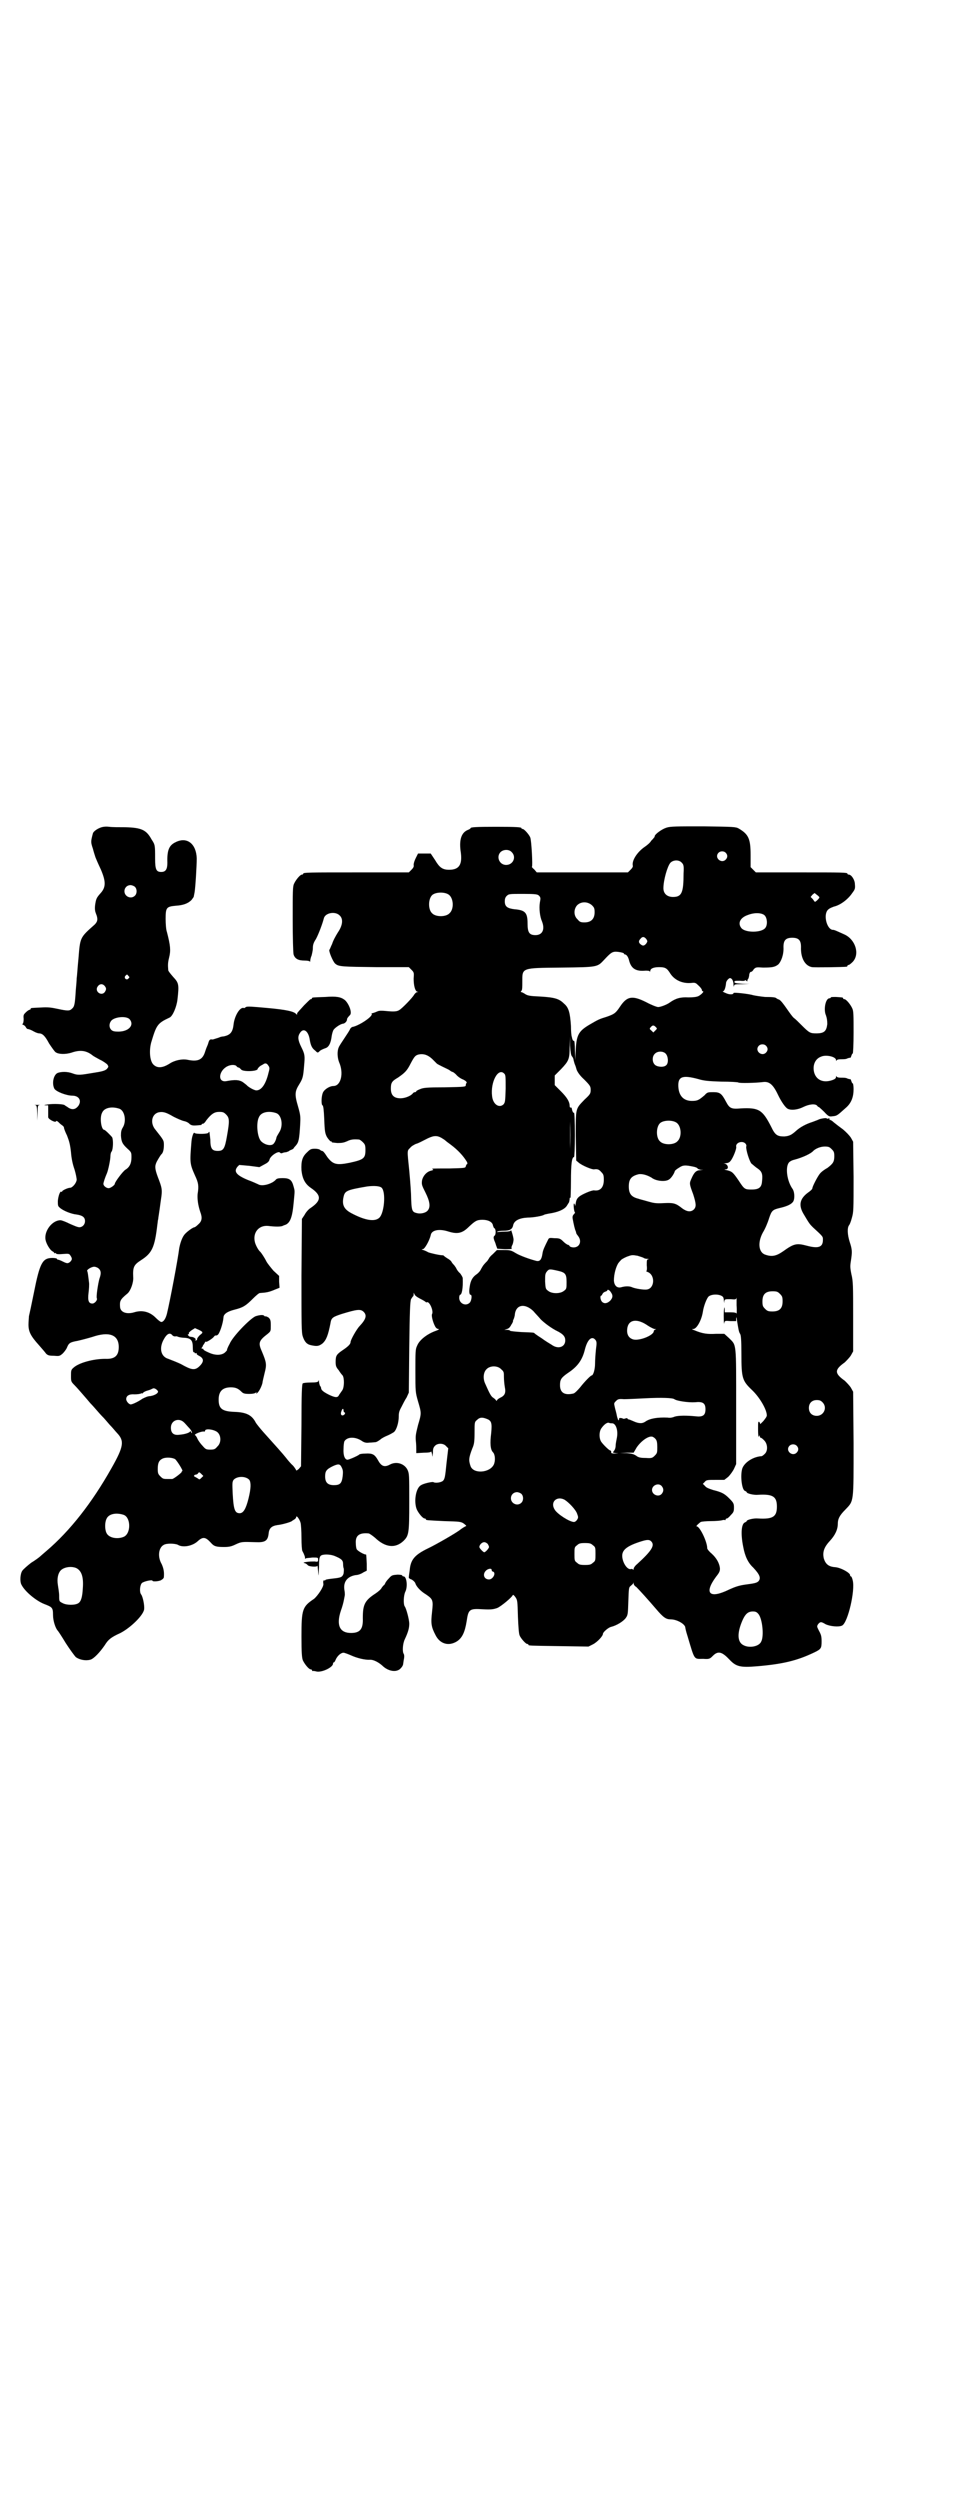 <?xml version="1.0" standalone="no"?>
<!DOCTYPE svg PUBLIC "-//W3C//DTD SVG 20010904//EN"
 "http://www.w3.org/TR/2001/REC-SVG-20010904/DTD/svg10.dtd">
<svg version="1.0" xmlns="http://www.w3.org/2000/svg"
 width="1100pt" height="2850pt" viewBox="0 0 1100 2850"
 preserveAspectRatio="xMidYMid meet">
<g transform="translate(0,2850) scale(0.5,-0.5)"
fill="#000000" stroke="none">
<path d="M229 3813 c-8 -3 -16 -9 -17 -13 -5 -19 -5 -20 0 -35 2 -8 5 -17 6
-20 3 -7 4 -10 12 -27 12 -28 12 -41 -1 -55 -9 -10 -10 -13 -12 -27 -1 -9 0
-14 2 -19 5 -12 4 -18 -3 -25 -34 -30 -33 -29 -37 -78 -2 -19 -3 -39 -4 -44 0
-5 -1 -17 -2 -27 -2 -33 -3 -38 -9 -43 -5 -5 -10 -5 -33 0 -14 3 -22 4 -37 3
-24 -1 -24 -1 -24 -3 0 -1 -1 -2 -2 -2 -1 0 -5 -2 -9 -6 -5 -5 -6 -6 -5 -15 0
-6 -1 -10 -2 -11 -2 -1 -1 -2 2 -3 2 -1 4 -3 5 -5 1 -2 3 -4 4 -4 2 0 8 -2 13
-5 5 -3 11 -5 13 -5 8 0 14 -6 23 -23 6 -9 13 -19 15 -20 7 -5 23 -5 36 -1 20
7 34 5 48 -6 2 -2 10 -6 17 -10 7 -3 15 -9 17 -11 3 -5 3 -5 -1 -10 -4 -4 -11
-6 -31 -9 -30 -5 -35 -6 -48 -1 -11 4 -24 4 -33 1 -10 -4 -14 -24 -8 -36 4 -7
28 -16 41 -16 15 0 22 -11 14 -23 -6 -8 -13 -10 -22 -5 -4 3 -8 5 -9 6 -2 3
-26 4 -39 2 -8 -1 -10 -2 -5 -2 l6 0 0 -12 c0 -7 0 -14 0 -15 0 -5 18 -14 18
-9 0 1 2 0 4 -1 2 -2 6 -6 9 -8 3 -2 5 -4 5 -6 0 -2 3 -10 7 -18 5 -13 7 -20
9 -38 1 -14 4 -28 8 -39 3 -10 5 -20 5 -24 -1 -8 -10 -18 -15 -18 -5 0 -18 -6
-18 -8 0 -1 -1 -2 -2 -1 -3 2 -7 -10 -8 -21 0 -9 0 -12 4 -15 7 -7 27 -15 39
-16 13 -2 19 -6 19 -15 0 -8 -6 -14 -13 -14 -4 0 -13 4 -22 8 -8 4 -18 8 -21
8 -19 0 -38 -25 -34 -45 2 -10 11 -24 16 -26 2 -1 4 -3 4 -4 0 0 1 -1 2 0 1 1
2 0 2 -1 0 -1 5 -2 15 -1 14 1 15 1 18 -4 4 -6 4 -9 -1 -14 -5 -4 -7 -4 -17 1
-4 2 -9 4 -10 4 -2 0 -3 1 -3 2 0 1 -5 2 -10 2 -23 0 -29 -10 -43 -81 -5 -25
-10 -48 -11 -52 0 -3 -1 -12 -1 -19 0 -16 5 -26 24 -47 7 -8 14 -16 16 -19 4
-4 7 -5 18 -5 12 -1 13 -1 20 5 3 3 8 9 10 14 4 10 7 12 24 15 9 2 24 6 34 9
38 13 60 5 60 -23 0 -20 -9 -28 -31 -27 -27 0 -60 -9 -72 -20 -6 -5 -6 -7 -6
-19 0 -12 0 -13 8 -21 4 -4 12 -13 18 -20 6 -7 14 -16 18 -21 4 -4 12 -13 18
-20 6 -7 12 -13 13 -14 1 -1 7 -8 13 -15 7 -7 14 -16 17 -19 17 -18 16 -30
-13 -81 -44 -78 -94 -142 -148 -188 -7 -6 -14 -12 -15 -13 -1 -1 -10 -8 -20
-14 -9 -7 -18 -15 -20 -18 -5 -7 -6 -25 -2 -32 8 -16 34 -37 52 -44 18 -7 20
-8 20 -25 0 -14 6 -31 11 -36 1 -1 9 -13 18 -28 9 -14 20 -29 23 -32 8 -6 22
-9 33 -6 8 2 22 17 33 33 8 13 14 18 36 28 23 12 52 40 54 54 1 9 -3 29 -7 34
-4 5 -3 21 2 26 5 4 24 8 24 5 0 -2 11 -2 19 1 5 3 7 5 7 8 1 12 -1 20 -5 29
-10 17 -7 38 5 44 7 4 26 3 32 0 11 -7 33 -3 45 8 12 11 18 10 30 -3 7 -8 11
-10 30 -10 11 0 17 1 27 6 13 6 14 6 45 5 22 -1 28 3 30 19 1 13 7 18 20 20
11 1 31 7 33 9 1 1 3 2 6 4 2 1 4 4 4 5 0 6 8 -5 10 -13 1 -4 2 -19 2 -34 0
-15 1 -28 2 -30 4 -7 7 -15 6 -17 0 -1 1 -1 2 0 1 1 8 1 15 2 13 0 13 0 13 -5
0 -5 -1 -5 -8 -4 -5 0 -12 0 -18 -1 -8 -1 -9 -2 -4 -3 3 -1 5 -3 6 -4 2 -4 22
-5 22 -2 1 2 1 -4 2 -12 1 -14 1 -14 2 8 0 20 1 24 4 27 4 4 22 4 33 -1 14 -6
18 -9 18 -18 0 -5 1 -9 1 -9 1 0 1 -8 0 -13 -3 -8 -6 -9 -25 -11 -8 -1 -16 -2
-16 -3 -1 -1 -2 -2 -3 -1 -2 1 -3 -3 -2 -8 1 -7 -13 -27 -21 -34 -27 -18 -29
-24 -29 -86 0 -38 1 -48 3 -54 4 -9 14 -21 18 -21 2 0 3 -1 3 -2 0 -1 1 -2 2
-2 0 1 5 0 9 -1 13 -2 37 10 37 18 0 2 1 3 2 3 1 0 3 3 4 6 4 9 12 16 18 16 2
0 10 -3 17 -6 13 -6 32 -11 44 -10 8 0 19 -6 27 -13 14 -14 34 -17 43 -6 3 3
5 7 5 9 0 1 1 5 1 7 2 9 2 14 0 17 -3 5 -2 23 3 33 8 17 10 26 10 35 0 10 -7
35 -10 39 -4 5 -3 26 1 34 6 12 3 35 -4 35 -2 0 -3 1 -3 2 0 1 -4 2 -11 2 -11
-1 -13 -1 -19 -8 -4 -4 -8 -9 -9 -12 -1 -2 -2 -4 -3 -4 0 0 -3 -3 -5 -6 -1 -3
-8 -9 -14 -13 -25 -16 -29 -26 -29 -56 1 -25 -6 -34 -27 -34 -26 0 -34 18 -23
51 3 8 6 19 7 25 1 5 2 10 2 11 0 1 0 6 -1 11 -3 19 7 31 26 34 5 0 13 3 17 6
l8 4 0 15 c-1 21 -1 22 -2 22 -3 -1 -19 8 -21 12 -1 2 -2 8 -2 14 -1 17 8 24
29 22 2 0 9 -5 15 -10 23 -22 46 -25 65 -7 12 12 13 17 13 88 0 63 0 65 -4 74
-7 14 -25 20 -40 12 -13 -7 -20 -4 -28 11 -7 12 -12 15 -28 14 -7 0 -13 -1
-14 -2 -1 -2 -23 -12 -27 -12 -6 0 -10 10 -9 25 0 7 1 15 2 17 6 10 23 11 38
2 7 -5 11 -6 19 -5 6 0 12 1 14 1 2 0 7 3 11 6 3 3 11 7 16 9 5 2 12 6 15 8 6
5 11 22 11 35 0 9 1 13 6 22 3 6 8 16 12 22 l5 11 1 103 c1 84 2 104 4 110 2
3 4 6 4 6 1 0 2 2 2 5 l0 4 2 -4 c1 -3 7 -7 13 -10 6 -3 11 -6 12 -7 1 -1 2
-2 3 -1 6 3 16 -20 12 -27 -2 -3 2 -19 7 -28 2 -4 5 -6 8 -6 2 0 0 -2 -6 -4
-20 -7 -38 -21 -43 -34 -4 -8 -4 -13 -4 -57 0 -48 0 -49 6 -70 8 -27 8 -27 0
-54 -5 -20 -6 -25 -5 -36 1 -8 1 -17 1 -21 l0 -7 17 1 c11 0 17 1 17 3 0 1 1
-2 2 -6 1 -8 1 -8 2 3 0 9 1 12 5 16 6 6 19 6 25 -1 l5 -5 -4 -34 c-3 -31 -4
-36 -8 -40 -4 -4 -18 -6 -22 -3 -3 1 -22 -3 -28 -7 -12 -6 -17 -37 -10 -55 4
-9 14 -21 18 -21 2 0 3 -1 3 -2 0 -2 1 -2 42 -4 35 -1 38 -1 45 -6 6 -5 6 -5
3 -6 -2 -1 -7 -4 -11 -7 -8 -7 -57 -35 -74 -43 -31 -15 -40 -26 -42 -50 -1 -7
-2 -14 -2 -16 -1 -1 2 -4 6 -5 4 -2 8 -6 9 -9 2 -7 12 -18 24 -25 16 -11 17
-13 14 -40 -3 -26 -2 -34 8 -53 10 -20 30 -26 49 -14 12 8 18 21 22 46 4 27 6
29 37 27 20 -1 24 0 33 3 9 4 33 24 35 29 1 2 3 0 6 -4 5 -7 5 -9 6 -45 1 -23
2 -39 4 -43 3 -7 14 -19 17 -19 2 0 3 -1 3 -2 0 -2 2 -2 71 -3 l66 -1 10 5
c10 5 23 19 23 24 0 4 13 15 19 16 12 3 27 12 33 20 5 7 5 9 6 39 1 28 1 31 5
34 2 2 5 4 6 6 0 3 1 2 1 0 0 -2 2 -6 6 -8 8 -8 27 -29 45 -50 17 -20 23 -24
34 -24 14 0 33 -11 33 -19 0 -1 2 -10 5 -19 17 -57 14 -52 36 -52 14 -1 15 0
22 7 12 12 21 9 38 -9 15 -16 25 -18 62 -15 60 5 92 13 130 31 17 8 18 10 18
26 0 11 -1 15 -6 24 -5 10 -5 10 -2 15 5 6 7 6 17 0 10 -5 31 -7 38 -3 13 7
30 80 24 103 -1 5 -3 9 -4 9 -1 0 -2 1 -2 3 0 5 -21 17 -34 18 -15 1 -22 7
-26 20 -3 14 0 25 14 40 12 13 18 26 18 39 0 11 4 19 17 32 20 21 19 14 19
152 l-1 117 -5 9 c-3 5 -10 12 -14 16 -24 17 -24 25 0 42 4 4 11 11 14 16 l5
9 0 79 c0 70 0 81 -4 97 -3 15 -3 19 -1 31 3 20 3 25 -3 43 -5 16 -6 32 -1 38
1 1 4 8 6 16 4 14 4 17 4 94 l-1 80 -5 9 c-4 6 -11 13 -18 19 -7 5 -16 12 -21
16 -4 4 -8 6 -10 6 -1 -1 -1 -1 0 1 1 2 1 2 -3 2 -2 -1 -4 -1 -3 0 1 2 -15 0
-20 -3 -2 -1 -8 -3 -13 -5 -13 -4 -27 -11 -37 -20 -11 -10 -16 -12 -27 -13
-16 0 -21 3 -30 22 -20 39 -28 44 -69 42 -22 -2 -26 0 -34 15 -10 19 -14 22
-29 22 -12 0 -14 0 -20 -7 -13 -11 -16 -13 -29 -13 -20 0 -31 13 -31 36 0 20
11 23 45 14 13 -4 23 -5 53 -6 20 0 38 -1 39 -2 2 -2 41 -1 56 1 14 2 23 -5
34 -28 8 -17 18 -31 23 -33 8 -4 23 -2 35 4 14 7 28 8 32 3 1 -2 3 -3 4 -3 0
0 6 -5 12 -11 10 -11 12 -11 19 -10 10 1 10 1 30 19 13 11 18 25 18 43 0 7 -1
13 -2 13 -1 0 -2 2 -3 5 -1 3 -2 5 -3 5 0 -1 -3 0 -6 1 -3 2 -9 2 -15 2 -6 0
-9 1 -10 3 0 2 -1 1 -1 -1 0 -3 -2 -5 -7 -7 -21 -8 -38 -1 -43 17 -4 16 2 31
16 36 11 5 34 0 34 -8 0 -2 1 -3 1 -1 1 2 4 3 10 3 6 0 12 0 15 2 3 1 6 2 6 1
1 0 2 2 3 5 1 3 2 5 3 5 1 0 2 21 2 48 0 39 0 49 -3 55 -4 9 -14 21 -18 21 -2
0 -3 1 -3 2 0 2 -1 2 -16 3 -7 0 -12 0 -12 -1 0 -1 -1 -2 -3 -2 -9 0 -14 -26
-8 -39 2 -6 3 -11 3 -20 -2 -16 -7 -21 -25 -21 -14 0 -16 1 -34 19 -6 6 -14
14 -17 16 -3 2 -10 12 -17 22 -7 10 -13 18 -17 20 -3 1 -5 2 -6 3 -2 2 -7 3
-26 3 -10 1 -23 3 -27 4 -9 3 -45 7 -45 5 0 -4 -10 -4 -18 0 -5 2 -8 4 -6 4 3
0 6 8 7 19 0 4 6 11 9 11 4 0 8 -6 8 -15 0 -5 1 -6 1 -3 1 4 2 4 19 4 l17 1
-17 0 c-15 1 -18 2 -18 4 0 3 2 3 13 3 8 -1 12 0 11 1 0 1 1 1 3 -1 2 -1 3 -2
3 -1 -1 1 0 4 2 6 1 3 2 7 2 10 1 3 2 5 3 5 2 0 5 2 7 6 5 5 6 5 21 4 21 0 27
1 35 7 7 7 13 23 12 40 0 15 5 21 20 21 15 0 20 -6 20 -21 -1 -25 9 -43 25
-46 6 -1 72 0 79 1 1 0 2 1 2 2 0 1 1 2 3 2 1 0 5 3 9 7 17 18 6 52 -20 63
-20 9 -22 10 -25 10 -13 0 -22 31 -13 44 3 4 7 6 15 9 14 3 32 16 42 31 6 8 7
10 6 20 0 10 -8 22 -14 22 -2 0 -3 1 -3 2 0 3 -12 3 -110 3 l-99 0 -6 6 -6 6
0 28 c0 37 -5 47 -27 60 -7 4 -12 4 -81 5 -61 0 -75 0 -84 -3 -10 -3 -27 -15
-27 -20 0 -1 -1 -3 -2 -3 0 -1 -3 -4 -6 -7 -2 -4 -9 -10 -15 -14 -16 -11 -29
-30 -27 -42 1 -3 -1 -6 -5 -10 l-6 -6 -104 0 -104 0 -6 7 c-4 3 -6 6 -5 6 2 0
-1 61 -4 67 -3 7 -14 19 -17 19 -2 0 -3 1 -3 2 0 2 -10 3 -58 3 -47 0 -58 -1
-58 -3 0 -1 -3 -3 -6 -4 -15 -6 -20 -22 -17 -47 5 -31 -2 -44 -26 -44 -15 0
-22 5 -32 22 l-10 15 -14 0 -15 0 -5 -10 c-3 -6 -5 -12 -5 -16 1 -4 -1 -7 -5
-11 l-6 -6 -115 0 c-114 0 -126 0 -126 -3 0 -1 -1 -2 -3 -2 -4 0 -14 -12 -18
-21 -3 -6 -3 -18 -3 -81 0 -41 1 -76 2 -80 3 -10 11 -14 25 -14 7 0 11 -1 12
-2 0 -2 1 -1 1 1 0 2 1 8 3 12 1 4 3 12 3 17 0 7 1 12 7 21 6 11 15 35 18 47
3 13 26 17 36 7 9 -8 7 -23 -4 -39 -5 -8 -11 -19 -13 -26 -3 -6 -5 -12 -6 -13
-3 -2 8 -28 13 -32 8 -7 15 -7 95 -8 l73 0 6 -6 c6 -6 6 -7 5 -20 0 -15 3 -28
8 -30 3 0 3 -1 0 -1 -2 0 -5 -3 -7 -6 -3 -6 -27 -31 -34 -35 -5 -3 -11 -4 -30
-2 -10 1 -16 1 -20 -1 -7 -3 -8 -3 -11 -4 -2 0 -2 0 -2 -1 5 -5 -26 -26 -42
-30 -3 0 -6 -3 -7 -5 -1 -3 -7 -12 -13 -21 -6 -9 -12 -18 -13 -21 -4 -9 -3
-24 1 -34 11 -25 4 -54 -13 -54 -9 0 -21 -8 -24 -15 -4 -9 -4 -28 -1 -29 2 -1
3 -10 4 -32 1 -28 2 -32 6 -40 3 -5 7 -9 8 -10 2 0 4 -1 3 -2 0 -1 5 -1 13 -2
11 0 15 1 22 4 8 4 14 5 27 4 2 0 6 -3 9 -6 5 -5 6 -7 6 -18 0 -19 -4 -22 -36
-29 -30 -6 -38 -4 -51 13 -7 11 -10 14 -12 14 -1 0 -3 1 -4 2 -2 2 -7 3 -12 3
-9 0 -11 -1 -18 -8 -11 -10 -14 -20 -13 -41 2 -19 8 -31 21 -40 25 -17 25 -29
0 -46 -5 -3 -11 -10 -14 -16 l-6 -9 -1 -129 c0 -114 0 -130 3 -139 4 -12 9
-18 19 -20 14 -3 18 -2 26 4 9 8 13 20 18 45 2 13 4 15 25 22 36 11 44 12 51
5 8 -8 5 -17 -9 -32 -7 -7 -21 -32 -21 -37 0 -5 -7 -11 -19 -19 -13 -9 -15
-12 -15 -26 0 -9 1 -12 7 -19 3 -5 7 -10 9 -12 4 -6 4 -27 -1 -34 -2 -3 -5 -7
-7 -10 -3 -7 -8 -7 -23 0 -12 6 -17 10 -18 14 0 2 -1 5 -3 7 -1 3 -2 7 -2 9 0
4 -1 4 -1 2 -1 -3 -4 -4 -18 -4 -9 0 -17 -1 -18 -2 -2 -1 -3 -24 -3 -95 l-1
-94 -5 -6 c-5 -4 -6 -5 -7 -1 -1 1 -4 7 -9 11 -4 4 -10 11 -13 15 -7 9 -25 29
-52 59 -8 9 -15 18 -17 21 -9 18 -22 24 -48 25 -29 1 -37 7 -37 28 0 19 9 28
28 28 11 0 17 -3 24 -10 4 -4 7 -5 18 -5 7 0 13 1 15 3 2 2 2 1 1 -1 -1 -2 0
-2 3 1 4 4 9 14 11 22 0 3 3 14 5 23 5 19 4 24 -6 48 -9 20 -8 25 13 41 7 6 7
6 7 19 0 12 -1 14 -5 18 -3 2 -6 3 -7 3 -1 -1 -2 0 -3 1 -2 3 -11 2 -20 -1
-13 -6 -52 -46 -59 -63 -4 -7 -6 -13 -6 -13 1 -1 -1 -3 -4 -6 -7 -7 -22 -8
-37 -1 -7 3 -13 6 -13 8 0 1 -1 2 -2 1 -2 -1 -3 2 0 4 0 1 1 2 1 3 0 0 2 3 4
6 1 3 3 4 3 3 0 -2 12 5 17 10 3 4 5 5 5 4 0 0 2 0 4 1 5 2 13 27 14 40 0 8 9
14 25 18 20 5 26 9 42 25 7 7 14 13 16 13 15 1 21 2 35 8 l10 4 -1 14 0 13
-13 12 c-6 7 -14 17 -16 21 -5 10 -12 20 -14 22 -4 3 -10 14 -12 21 -6 22 8
40 30 38 15 -2 29 -2 33 0 2 1 4 2 5 2 12 4 17 17 20 49 3 31 3 28 0 39 -4 15
-9 19 -25 19 -9 0 -13 -1 -15 -3 -8 -10 -32 -17 -41 -11 -2 1 -13 6 -24 10
-26 11 -32 19 -23 30 l4 4 23 -2 23 -3 11 6 c8 4 11 7 12 11 2 9 21 21 24 16
1 -1 3 -2 5 -1 2 1 6 2 9 2 3 1 6 2 7 3 1 1 3 2 6 3 2 1 4 2 4 3 0 0 2 3 5 6
7 8 8 15 10 47 1 19 1 22 -5 43 -8 27 -7 34 3 50 8 13 9 17 11 42 2 22 2 26
-6 42 -8 16 -9 24 -4 32 8 14 20 6 23 -15 2 -12 5 -19 12 -24 6 -6 6 -6 11 -1
2 2 7 4 12 6 8 2 13 11 15 28 1 6 3 13 5 15 4 5 16 13 21 13 5 1 9 6 9 10 0 2
2 5 7 10 5 6 -3 26 -12 34 -9 7 -19 9 -45 7 -29 -1 -30 -1 -30 -3 0 -1 -1 -2
-3 -2 -1 0 -8 -7 -15 -14 -7 -8 -14 -15 -14 -16 -1 0 -2 -2 -2 -4 0 -2 0 -2
-2 0 -5 6 -22 10 -67 14 -34 3 -44 4 -48 2 -2 -2 -4 -3 -5 -2 -9 2 -21 -19
-23 -38 -2 -18 -8 -24 -23 -27 -3 0 -7 -1 -9 -2 -2 -1 -6 -2 -9 -3 -3 -1 -6
-2 -7 -2 -5 1 -7 0 -9 -6 -1 -4 -3 -9 -4 -11 -1 -2 -3 -8 -5 -14 -6 -16 -17
-20 -40 -15 -11 2 -28 -1 -40 -9 -16 -10 -28 -11 -37 -2 -8 8 -10 31 -5 50 12
40 14 44 42 57 7 3 16 24 18 41 4 35 3 38 -10 52 -6 7 -11 13 -11 15 -1 12 -1
17 2 29 4 16 3 27 -5 58 -2 5 -3 19 -3 30 0 26 2 28 23 30 17 1 28 5 36 13 3
4 5 7 5 7 0 0 1 5 2 10 2 11 5 61 5 78 -1 33 -22 50 -48 37 -15 -7 -20 -18
-19 -47 0 -15 -4 -21 -14 -21 -11 0 -14 5 -14 30 0 31 0 32 -8 44 -12 22 -23
27 -60 28 -14 0 -30 0 -37 1 -8 1 -15 0 -20 -2z m939 -56 c11 -11 3 -29 -13
-29 -15 0 -23 18 -13 29 7 7 20 7 26 0z m488 -1 c5 -5 5 -11 0 -16 -10 -10
-27 5 -16 16 4 4 12 4 16 0z m-100 -23 c4 -4 5 -7 4 -24 0 -44 -4 -54 -24 -54
-14 0 -22 8 -22 20 0 18 9 50 16 58 7 7 20 7 26 0z m-1248 -55 c5 -5 5 -15 0
-20 -9 -9 -24 -2 -24 10 0 8 6 14 14 14 3 0 8 -2 10 -4z m715 -17 c12 -7 14
-33 3 -43 -8 -9 -32 -9 -40 0 -9 8 -9 32 0 41 7 7 27 8 37 2z m847 -7 c0 -2
-8 -10 -10 -10 -1 0 -3 3 -5 6 l-5 5 4 5 5 4 5 -4 c3 -2 6 -5 6 -6z m-640 4
c4 -4 4 -6 2 -16 -2 -13 0 -32 5 -43 7 -18 1 -31 -15 -31 -14 0 -18 6 -18 26
0 25 -5 31 -30 33 -16 2 -22 6 -22 18 0 5 1 9 4 12 5 5 6 5 38 5 29 0 33 -1
36 -4z m121 -22 c5 -5 6 -7 6 -16 0 -15 -8 -23 -23 -23 -9 0 -11 1 -16 7 -9 8
-9 23 -1 32 9 9 24 9 34 0z m394 -23 c6 -6 7 -21 2 -28 -8 -12 -46 -12 -55 -1
-9 11 -3 24 15 30 15 6 32 5 38 -1z m-270 -54 c3 -5 3 -5 0 -10 -5 -6 -8 -6
-13 -2 -5 4 -5 8 0 13 4 5 8 5 13 -1z m-51 -33 c0 -1 1 -2 2 -2 4 0 8 -6 10
-15 5 -18 16 -24 37 -22 5 0 9 0 10 -2 0 -1 1 0 1 1 0 6 8 9 20 9 14 0 18 -2
26 -15 10 -15 28 -23 48 -21 8 1 10 0 14 -4 8 -7 10 -11 10 -13 0 -1 1 -2 2
-2 4 0 -4 -8 -10 -11 -4 -2 -12 -3 -23 -3 -18 1 -29 -2 -43 -12 -7 -5 -21 -10
-26 -10 -3 0 -16 5 -27 11 -32 16 -44 14 -60 -10 -10 -15 -13 -17 -30 -23 -16
-5 -19 -6 -36 -16 -28 -16 -33 -24 -35 -58 l-1 -25 -1 23 c0 12 -1 22 -2 21
-2 -1 -4 3 -5 9 -1 2 -2 13 -2 25 -2 30 -5 42 -16 51 -11 11 -21 14 -54 16
-24 1 -29 2 -35 6 -3 2 -7 4 -8 4 -2 0 -2 1 0 3 2 2 2 9 2 20 0 33 -3 32 89
33 84 1 82 1 98 18 13 14 17 17 23 18 6 1 22 -2 22 -4z m-1131 -51 c3 -3 3 -3
0 -6 -4 -5 -11 1 -7 6 4 4 4 4 7 0z m-54 -23 c4 -5 4 -8 0 -14 -8 -10 -24 2
-16 13 4 6 11 7 16 1z m57 -76 c11 -13 -2 -28 -26 -28 -9 0 -13 1 -16 4 -6 6
-5 16 1 22 9 8 34 10 41 2z m1200 -17 c4 -4 4 -4 0 -8 l-5 -5 -4 4 c-5 4 -5 5
-2 8 4 5 7 5 11 1z m-191 -67 c2 -2 4 -6 4 -9 1 -3 2 -8 3 -10 1 -2 3 -8 4
-12 2 -5 7 -13 17 -22 14 -14 15 -16 15 -24 0 -8 -1 -10 -14 -22 -21 -22 -20
-18 -20 -83 l1 -56 6 -5 c7 -6 30 -16 35 -15 7 1 11 0 16 -6 5 -5 6 -7 6 -18
0 -17 -8 -26 -22 -24 -5 1 -28 -9 -34 -14 -5 -4 -7 -8 -8 -15 -1 -6 -2 -8 -2
-5 0 2 -1 4 -2 4 -2 0 0 -19 2 -20 1 0 0 -2 -2 -4 -3 -3 -4 -6 -3 -11 2 -11 5
-25 7 -28 0 -1 1 -3 1 -4 0 -2 3 -5 5 -8 8 -11 3 -25 -11 -25 -3 0 -8 1 -9 3
-1 2 -3 3 -4 3 -1 0 -6 3 -10 7 -7 7 -9 8 -20 8 -12 1 -13 1 -15 -3 -8 -16
-12 -24 -13 -32 -2 -14 -6 -18 -13 -17 -16 4 -38 12 -48 18 -10 6 -12 7 -27 7
l-16 0 -9 -9 c-5 -4 -9 -9 -9 -10 0 0 -2 -3 -4 -6 -7 -7 -9 -9 -14 -18 -2 -5
-7 -10 -10 -12 -9 -6 -14 -14 -16 -28 -2 -12 -1 -19 2 -19 4 0 2 -14 -2 -18
-9 -9 -24 -2 -24 11 0 4 1 7 2 7 4 0 7 15 6 38 0 2 -3 7 -6 11 -4 3 -8 9 -9
12 -2 3 -4 6 -5 7 -1 1 -3 3 -5 6 -1 3 -6 7 -10 9 -3 2 -6 4 -7 5 -1 1 -2 2
-3 2 -8 0 -29 5 -34 7 -3 2 -8 4 -11 5 -4 1 -5 2 -1 2 4 0 15 19 18 32 2 12
20 15 41 8 20 -6 31 -4 46 11 14 13 18 16 31 16 13 0 23 -5 24 -13 1 -3 2 -6
3 -6 4 -2 4 -14 1 -17 -3 -2 -3 -5 -1 -11 1 -2 3 -7 4 -11 l3 -8 17 -1 c9 0
16 0 16 1 -1 1 -1 5 1 8 2 4 3 10 3 13 0 5 -6 25 -6 21 0 -2 -6 -3 -14 -3 -8
0 -16 -1 -17 -1 -1 -1 -1 -1 0 1 1 1 6 2 14 2 14 0 20 3 22 12 2 11 14 17 33
18 14 0 34 4 37 6 1 1 6 2 11 3 21 3 35 9 41 17 3 5 6 9 6 10 0 1 1 4 1 7 0 2
1 3 2 2 0 -2 1 15 1 38 0 39 2 55 7 55 1 0 2 21 2 51 0 30 -1 51 -2 50 -2 -1
-4 4 -5 9 0 2 -1 3 -2 3 -2 -1 -3 1 -3 4 0 9 -6 19 -20 33 l-14 14 0 11 0 11
14 14 c18 19 20 23 20 51 l1 24 0 -21 c1 -15 2 -21 4 -24z m443 24 c5 -5 5
-11 0 -16 -10 -10 -27 5 -16 16 4 4 12 4 16 0z m-229 -18 c6 -6 7 -21 2 -26
-5 -6 -20 -5 -26 0 -7 6 -7 19 -1 25 6 7 19 7 25 1z m-533 -12 c5 -5 10 -10
11 -11 1 -1 7 -4 13 -7 6 -3 13 -6 16 -8 2 -2 6 -4 7 -4 1 0 5 -3 8 -6 3 -4 9
-8 13 -10 8 -3 12 -7 11 -9 -1 0 -2 -3 -2 -5 0 -4 -2 -4 -48 -5 -41 0 -49 -1
-56 -4 -5 -2 -9 -4 -9 -5 0 -1 -1 -2 -3 -2 -1 0 -4 -1 -5 -3 -5 -6 -18 -11
-28 -11 -15 0 -22 7 -22 22 0 13 2 17 16 25 16 11 21 16 29 32 9 17 11 19 19
21 11 2 20 -1 30 -10z m-374 -15 c3 -4 4 -6 1 -16 -6 -26 -16 -41 -28 -41 -5
0 -19 8 -22 12 -1 1 -5 4 -9 7 -8 5 -17 6 -38 2 -20 -3 -17 24 3 34 8 4 18 4
21 0 1 -2 4 -3 5 -3 1 0 3 -2 5 -4 3 -6 38 -5 38 1 0 1 2 3 4 5 2 2 6 4 8 5 5
4 9 3 12 -2z m539 -19 c3 -3 3 -7 3 -34 -1 -29 -1 -31 -5 -36 -10 -9 -24 0
-26 19 -4 32 14 66 28 51z m-878 -80 c12 -5 16 -29 7 -43 -3 -5 -4 -9 -4 -18
1 -14 3 -19 15 -30 9 -8 9 -9 9 -20 0 -13 -4 -22 -14 -28 -6 -4 -24 -28 -24
-32 0 -3 -10 -10 -14 -10 -5 0 -12 5 -12 10 0 3 4 15 8 24 3 7 8 31 8 39 0 4
1 9 3 11 3 5 4 25 1 32 -3 4 -16 17 -18 17 -7 0 -11 28 -5 39 5 12 23 15 40 9z
m1028 -91 c0 -18 0 -4 0 30 0 34 0 48 0 32 1 -17 1 -45 0 -62z m-905 73 c8 -4
19 -9 24 -10 5 -1 11 -4 13 -7 5 -3 6 -4 25 -2 1 0 2 0 2 1 0 1 1 2 3 2 2 0 5
3 8 8 11 14 18 19 29 19 9 0 11 -1 16 -6 8 -8 8 -15 2 -49 -5 -29 -8 -34 -21
-34 -13 0 -17 5 -17 26 -1 9 -2 17 -2 17 -1 1 -2 0 -2 -1 0 -4 -30 -4 -32 -1
-2 3 -6 -8 -7 -19 -4 -49 -4 -51 8 -78 8 -17 9 -24 6 -42 -1 -12 1 -26 6 -41
5 -13 4 -21 -4 -28 -4 -4 -8 -7 -9 -7 -4 0 -20 -12 -24 -18 -5 -7 -9 -19 -11
-30 -3 -25 -21 -120 -28 -149 -3 -12 -8 -19 -13 -19 -2 0 -8 5 -13 10 -13 13
-30 18 -49 12 -17 -5 -31 0 -32 12 -1 14 0 17 17 31 7 6 14 25 13 37 -1 23 1
28 18 39 25 16 31 29 37 80 1 6 1 11 2 13 0 3 2 12 6 43 4 25 3 28 -7 54 -7
19 -7 25 -2 35 5 9 9 15 10 16 4 3 6 11 6 21 0 11 0 11 -19 35 -13 15 -9 36 7
40 10 2 17 0 34 -10z m235 8 c12 -5 16 -29 6 -44 -3 -5 -6 -10 -6 -11 -1 -6
-4 -12 -7 -15 -5 -5 -18 -3 -27 5 -10 8 -13 43 -6 56 5 12 23 15 40 9z m912
-21 c12 -7 14 -33 3 -43 -8 -9 -32 -9 -40 0 -9 8 -9 32 0 41 7 7 27 8 37 2z
m-536 -35 c5 -3 8 -5 9 -6 1 -1 6 -5 13 -10 16 -12 28 -25 36 -38 2 -3 2 -6 1
-6 -1 0 -2 -2 -3 -5 -1 -4 -1 -4 -37 -5 -44 0 -42 0 -38 -2 2 -1 0 -2 -4 -3
-10 -2 -19 -12 -21 -23 -1 -9 0 -11 8 -27 10 -20 12 -33 5 -41 -4 -5 -15 -8
-24 -6 -12 3 -13 4 -14 44 -1 19 -3 43 -4 53 -5 48 -5 45 2 52 3 4 9 7 13 9 5
1 14 6 22 10 17 9 25 10 36 4z m694 -13 c2 -2 3 -5 2 -7 -1 -7 7 -33 12 -39 3
-2 9 -8 14 -11 10 -7 12 -13 10 -30 -1 -13 -7 -18 -23 -18 -16 0 -17 0 -30 20
-13 19 -15 21 -27 24 -6 1 -7 2 -3 2 8 0 6 11 -2 13 -4 0 -4 0 2 1 5 0 9 2 11
5 5 5 15 29 13 33 -1 9 14 14 21 7z m197 -13 c5 -5 6 -7 6 -16 0 -13 -3 -17
-16 -27 -6 -3 -14 -9 -17 -13 -5 -6 -17 -29 -17 -33 0 -2 -4 -6 -10 -10 -19
-14 -22 -29 -10 -49 13 -22 14 -23 21 -30 24 -22 23 -21 23 -29 0 -17 -11 -20
-37 -13 -23 6 -29 5 -54 -13 -16 -11 -26 -13 -42 -7 -14 6 -16 28 -4 50 5 8
11 22 14 32 6 18 8 20 25 24 13 3 24 7 29 13 5 5 5 22 0 30 -13 18 -17 49 -9
60 2 3 8 6 13 7 19 5 38 14 43 20 5 5 16 10 26 10 9 0 11 -1 16 -6z m-315 -40
c5 -1 9 -3 9 -4 0 -1 3 -2 7 -3 l6 0 -7 -1 c-9 0 -14 -5 -20 -19 -5 -11 -5
-12 4 -36 7 -22 7 -28 2 -34 -7 -7 -16 -6 -27 2 -15 12 -20 13 -42 12 -18 -1
-23 0 -37 4 -10 3 -19 5 -21 6 -16 4 -22 11 -22 28 0 17 6 24 23 28 8 1 19 -2
29 -8 10 -8 32 -10 40 -4 5 3 12 14 13 19 1 2 5 5 10 8 9 6 14 6 33 2z m-712
-48 c10 -10 6 -57 -5 -68 -10 -10 -32 -7 -64 10 -17 9 -22 19 -18 37 3 14 7
16 54 24 16 2 29 1 33 -3z m598 -160 c1 -1 5 -2 8 -2 4 0 5 -1 2 -1 -3 -1 -3
-3 -3 -14 1 -8 0 -13 -1 -13 -1 0 0 -1 3 -2 18 -7 16 -38 -2 -40 -7 -1 -26 2
-33 5 -6 3 -16 3 -26 0 -9 -2 -15 4 -16 15 0 16 5 32 10 40 3 4 7 8 7 8 1 1 6
4 13 7 11 4 12 4 24 2 6 -2 13 -4 14 -5z m-1244 -24 c6 -5 6 -12 2 -23 -3 -10
-8 -42 -6 -45 2 -4 -5 -12 -10 -12 -9 0 -11 7 -9 24 1 8 2 20 1 25 -2 17 -3
24 -4 25 -2 3 10 10 16 10 3 0 8 -2 10 -4z m1047 -5 c18 -4 21 -7 21 -26 0
-14 0 -16 -6 -20 -8 -7 -28 -7 -36 0 -6 4 -6 6 -7 21 0 15 0 18 4 23 5 6 6 6
24 2z m122 -49 c5 -7 5 -12 -1 -19 -7 -7 -14 -8 -19 -3 -4 4 -5 14 -2 14 1 0
2 2 3 4 1 2 3 4 6 5 3 1 5 2 5 3 0 3 5 1 8 -4z m386 -4 c5 -5 6 -7 6 -17 0
-16 -7 -23 -23 -23 -10 0 -12 1 -17 6 -5 5 -6 7 -6 17 0 16 7 23 23 23 10 0
12 -1 17 -6z m-131 -6 c2 -1 3 -6 3 -10 1 -6 1 -6 1 -1 1 5 1 5 14 5 12 -1 13
-1 14 4 0 3 0 -5 0 -18 1 -13 0 -21 0 -19 -1 2 -4 3 -14 3 l-13 0 0 8 c-1 5
-1 5 -2 -4 -1 -11 0 -37 1 -28 1 5 2 5 14 4 l13 0 0 6 c1 5 1 3 2 -5 3 -18 4
-26 7 -30 2 -3 3 -14 3 -46 0 -55 2 -61 24 -82 18 -17 34 -45 34 -58 0 -3 -4
-8 -8 -13 -5 -5 -8 -8 -7 -7 0 1 -1 3 -2 5 -3 2 -3 -1 -3 -17 0 -13 1 -19 2
-16 1 3 2 3 2 1 0 -2 1 -4 2 -4 2 0 5 -3 8 -6 8 -8 9 -24 1 -31 -3 -3 -6 -5
-7 -5 -19 -1 -39 -14 -44 -28 -5 -16 -1 -49 6 -51 2 -1 4 -2 4 -3 0 -3 16 -7
26 -6 34 2 43 -4 43 -27 0 -23 -9 -29 -43 -27 -10 1 -26 -3 -26 -6 0 -1 -2 -2
-4 -3 -8 -3 -10 -25 -4 -55 4 -22 11 -37 23 -48 15 -16 18 -24 12 -31 -4 -4
-9 -5 -32 -8 -13 -2 -22 -5 -35 -11 -45 -22 -58 -9 -30 29 8 10 9 13 9 19 -1
12 -8 24 -19 34 -5 4 -10 10 -10 12 0 15 -17 50 -24 50 -3 0 5 7 9 10 2 1 13
2 23 2 11 0 23 1 26 2 3 1 6 1 7 0 0 0 1 0 1 2 0 1 1 2 3 2 1 0 5 3 9 8 6 6 7
8 7 17 0 9 -1 11 -11 21 -11 11 -17 14 -37 19 -9 3 -15 5 -18 9 l-5 5 4 4 c4
5 6 5 25 5 l20 0 9 7 c4 4 10 12 13 18 l5 11 0 131 c0 148 1 139 -16 156 l-11
10 -19 0 c-19 -1 -30 0 -49 8 -6 2 -7 3 -3 3 8 0 19 20 22 39 2 14 9 31 13 35
7 6 25 6 32 0z m-432 -33 c5 -6 13 -14 17 -19 8 -8 25 -21 40 -28 11 -6 16
-11 16 -20 0 -15 -16 -21 -31 -10 -5 3 -15 9 -23 15 -8 5 -15 10 -16 11 -1 2
-3 2 -30 3 -14 1 -25 2 -26 3 0 1 -3 2 -7 2 l-6 0 6 2 c4 1 7 4 10 10 3 4 4 8
4 8 -1 0 0 2 1 4 1 2 3 8 3 12 3 22 23 25 42 7z m261 -33 c6 -4 14 -8 16 -8 4
0 4 -1 2 -1 -2 -1 -4 -2 -4 -4 0 -9 -31 -22 -46 -19 -12 3 -17 13 -14 28 4 18
23 20 46 4z m-1024 -10 c10 -5 10 -6 2 -12 -3 -3 -6 -7 -6 -8 0 -3 -1 -4 -3
-4 -3 0 -3 1 -1 1 3 2 -4 7 -9 7 -3 0 -6 1 -7 3 -2 2 -2 3 0 3 1 0 2 1 1 2 -1
1 2 4 6 7 5 3 8 5 8 5 0 0 4 -2 9 -4z m-60 -13 c1 -1 4 -2 6 -2 2 1 5 0 7 -1
3 -1 9 -2 14 -2 15 -1 19 -6 19 -22 0 -7 1 -12 2 -11 1 1 2 0 2 -1 0 -1 1 -2
3 -1 2 0 3 0 2 -1 -1 -1 1 -3 5 -5 12 -6 12 -14 0 -25 -10 -9 -18 -7 -41 6 -6
3 -21 9 -29 12 -17 5 -21 24 -11 43 8 15 15 18 21 10z m965 -10 c3 -4 3 -7 1
-22 -1 -10 -2 -24 -2 -32 0 -13 -4 -27 -8 -27 -2 0 -16 -14 -26 -27 -6 -7 -12
-13 -15 -14 -21 -5 -31 2 -31 19 0 13 3 17 17 27 23 15 34 30 40 55 6 23 16
31 24 21z m-215 -67 c6 -5 6 -7 6 -17 0 -7 1 -17 2 -23 3 -14 0 -20 -11 -25
-4 -2 -7 -5 -7 -6 0 -1 -1 -1 -2 0 0 1 -3 4 -6 6 -5 3 -8 8 -19 33 -5 11 -4
25 3 32 8 9 26 9 34 0z m-784 -49 c3 -4 -5 -10 -17 -12 -6 0 -12 -3 -18 -6
-10 -7 -23 -13 -27 -13 -5 1 -10 8 -10 12 0 8 7 12 19 11 7 0 13 1 15 2 1 1 2
1 2 0 0 -1 1 0 3 2 2 2 7 4 11 5 4 1 8 3 10 4 3 2 8 0 12 -5z m1179 -19 c5 -4
32 -8 47 -7 18 2 24 -2 24 -16 0 -14 -6 -18 -23 -16 -20 2 -39 2 -48 -1 -4 -2
-11 -3 -15 -2 -24 1 -41 -2 -51 -9 -7 -5 -15 -5 -28 1 -5 2 -9 4 -11 4 -1 0
-2 1 -2 2 0 1 -2 1 -5 0 -2 -1 -5 -1 -6 0 -1 1 -9 2 -8 0 0 -1 0 -2 -1 -4 -1
-1 -2 2 -4 9 -1 7 -4 16 -5 21 -2 9 -2 9 3 14 4 4 6 5 18 4 7 0 29 1 48 2 38
2 63 1 67 -2z m338 -7 c12 -12 3 -31 -13 -31 -11 0 -18 7 -18 18 0 11 7 18 18
18 6 0 9 -1 13 -5z m-1093 -19 c0 -2 1 -4 2 -4 2 -1 2 -2 0 -5 -6 -5 -10 0 -7
7 2 7 5 8 5 2z m327 -19 c11 -4 12 -10 10 -32 -3 -23 -2 -38 4 -44 5 -5 6 -19
2 -28 -9 -19 -46 -22 -53 -4 -5 14 -4 20 4 41 4 9 5 15 5 36 0 24 0 24 6 29 6
6 12 6 22 2z m-690 -9 c3 -3 8 -9 11 -12 3 -3 6 -8 6 -10 0 -2 -1 -2 -2 1 -1
2 -2 3 -2 2 0 -3 -11 -7 -24 -8 -13 -2 -20 3 -20 16 0 17 19 24 31 11z m975
-1 c9 1 15 -15 12 -32 -1 -6 -3 -14 -3 -19 0 -5 -2 -10 -4 -12 -3 -4 -3 -4 4
-5 8 0 8 0 -1 -1 -8 0 -10 1 -9 3 0 2 -1 4 -2 4 -3 0 -17 14 -21 20 -5 8 -5
22 0 30 6 9 14 15 18 13 2 -1 5 -1 6 -1z m-899 -21 c8 -8 8 -24 -1 -32 -5 -6
-7 -7 -16 -7 -10 0 -11 1 -18 9 -4 4 -9 11 -11 15 -2 5 -5 9 -6 9 -3 2 16 10
22 8 0 0 1 1 1 2 0 6 22 3 29 -4z m1000 -16 c2 -3 3 -7 3 -17 0 -13 0 -14 -6
-20 -5 -5 -7 -6 -20 -5 -12 0 -17 1 -22 5 -6 4 -11 5 -22 6 l-15 0 15 1 16 0
7 12 c11 16 29 28 37 24 2 -1 5 -3 7 -6z m321 -14 c5 -5 5 -11 0 -16 -10 -10
-27 5 -16 16 4 4 12 4 16 0z m-1418 -31 c5 -5 19 -27 16 -27 -2 0 -2 -1 -1 -1
1 -2 -19 -17 -22 -17 -2 0 -6 0 -9 0 -11 0 -12 0 -18 6 -5 5 -6 7 -6 17 0 14
3 20 12 24 8 3 22 2 28 -2z m380 -19 c3 -6 3 -10 2 -20 -2 -16 -6 -20 -20 -20
-14 0 -20 6 -20 20 0 12 3 16 17 23 13 6 17 6 21 -3z m-320 -23 c-4 -4 -5 -5
-8 -2 -2 1 -5 3 -7 4 -4 1 -2 5 2 5 1 0 4 1 5 3 2 3 3 3 7 -1 l5 -5 -4 -4z
m109 -5 c4 -6 4 -19 -2 -43 -6 -24 -12 -33 -20 -33 -11 0 -14 8 -16 45 -1 24
-1 26 2 31 8 9 28 9 36 0z m941 -14 c5 -6 5 -12 0 -18 -7 -8 -22 -2 -22 9 0
11 15 17 22 9z m-320 -18 c5 -5 5 -15 0 -20 -9 -9 -24 -2 -24 10 0 8 6 14 14
14 3 0 8 -2 10 -4z m98 -13 c10 -6 26 -23 29 -32 3 -8 3 -9 0 -14 -2 -3 -5 -5
-7 -5 -10 0 -38 18 -44 28 -11 17 4 32 22 23z m-1005 -35 c16 -7 16 -43 -1
-50 -15 -6 -34 -2 -39 9 -4 8 -4 24 0 32 5 12 23 15 40 9z m1203 -60 c9 -9 2
-21 -32 -52 -5 -4 -8 -9 -8 -11 0 -2 -1 -3 -1 -2 -1 2 -3 2 -4 2 -9 -4 -21 15
-21 30 0 14 12 23 44 33 13 4 18 4 22 0z m-373 -6 c2 -3 3 -6 3 -7 0 -3 -8
-12 -11 -12 -2 0 -11 9 -11 12 0 5 6 11 11 11 3 0 6 -2 8 -4z m240 -3 c6 -4 6
-6 6 -20 0 -14 0 -16 -6 -20 -4 -4 -7 -5 -18 -5 -11 0 -14 1 -18 5 -6 4 -6 6
-6 20 0 14 0 16 6 20 4 4 7 5 18 5 11 0 14 -1 18 -5z m-1179 -52 c12 -6 17
-20 15 -46 -1 -20 -4 -30 -10 -34 -7 -5 -27 -5 -36 0 -8 4 -8 4 -8 17 0 7 -2
18 -3 25 -2 13 0 25 6 32 7 8 24 11 36 6z m948 -4 c0 -2 1 -4 3 -4 8 -3 0 -18
-9 -18 -11 0 -15 11 -8 19 5 6 14 7 14 3z m609 -101 c9 -11 13 -51 6 -63 -5
-11 -27 -15 -40 -8 -15 7 -15 29 -2 58 6 13 12 19 23 19 6 0 9 -1 13 -6z"/>
<path d="M78 3181 c6 -1 6 -1 7 -19 l0 -17 1 17 c0 18 0 18 6 19 3 0 0 0 -7 0
-7 0 -10 0 -7 0z"/>
</g>
</svg>
